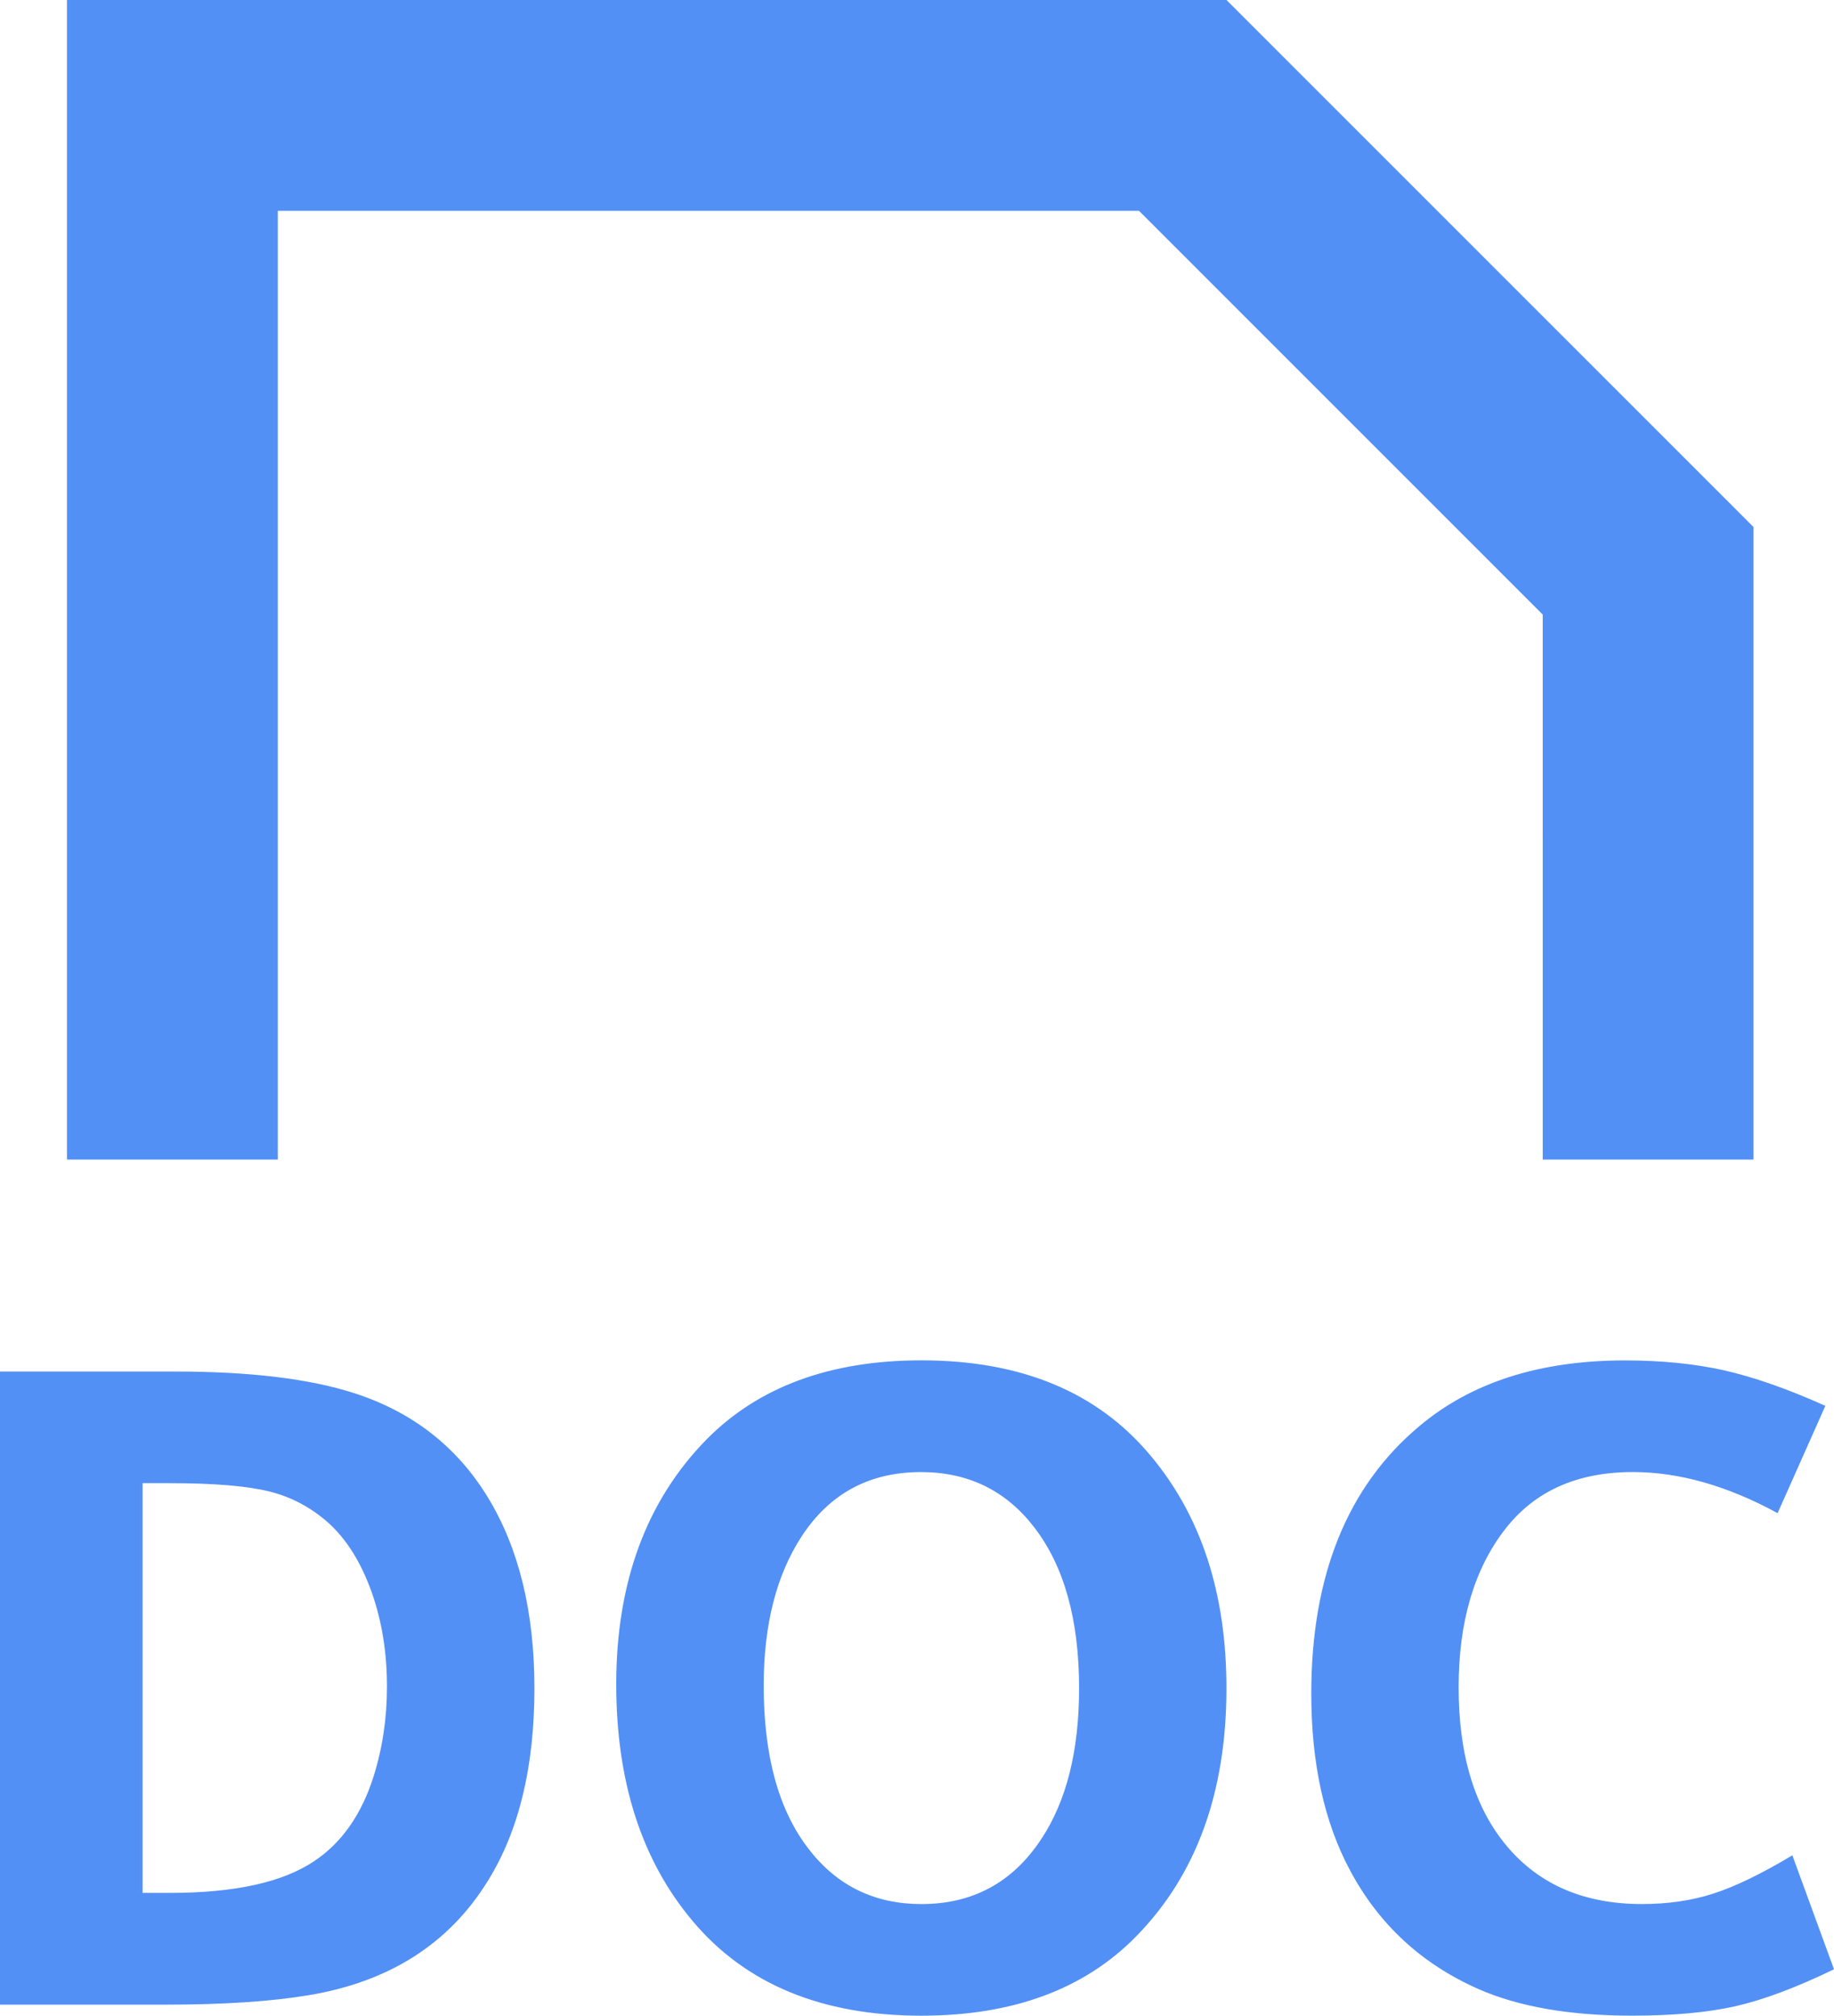<?xml version="1.0" encoding="UTF-8" standalone="no"?>
<svg
   width="579.957"
   height="637.393"
   viewBox="0 0 371.172 407.932"
   version="1.1"
   id="svg1"
   sodipodi:docname="doc.svg"
   inkscape:export-filename="doc.svg"
   inkscape:export-xdpi="96"
   inkscape:export-ydpi="96"
   xmlns:inkscape="http://www.inkscape.org/namespaces/inkscape"
   xmlns:sodipodi="http://sodipodi.sourceforge.net/DTD/sodipodi-0.dtd"
   xmlns="http://www.w3.org/2000/svg"
   xmlns:svg="http://www.w3.org/2000/svg">
  <defs
     id="defs1" />
  <sodipodi:namedview
     id="namedview1"
     pagecolor="#ffffff"
     bordercolor="#000000"
     borderopacity="0.25"
     inkscape:showpageshadow="2"
     inkscape:pageopacity="0.0"
     inkscape:pagecheckerboard="0"
     inkscape:deskcolor="#d1d1d1" />
  <title
     id="title1">doc-document</title>
  <g
     id="Page-1"
     stroke="none"
     stroke-width="1"
     fill="none"
     fill-rule="evenodd"
     style="fill:#5390f5;fill-opacity:1"
     transform="translate(-71.778,-42.667)">
    <g
       id="icon"
       fill="#000000"
       transform="translate(71.778,42.667)"
       style="fill:#5390f5;fill-opacity:1">
      <path
         d="m 28.864,383.083 h 5.504 c 13.141,0 22.869,-2.155 29.205,-6.421 C 69.12,372.971 73.131,367.296 75.584,359.573 77.397,353.856 78.315,347.776 78.315,341.312 c 0,-6.933 -1.045,-13.355 -3.157,-19.264 C 73.024,316.139 70.144,311.531 66.475,308.203 62.976,305.088 58.987,302.955 54.528,301.845 50.069,300.736 43.349,300.16 34.368,300.16 H 28.864 Z M 0,405.696 V 277.568 h 35.456 c 15.083,0 27.115,1.451 36.16,4.352 11.819,3.797 20.843,10.837 27.115,21.099 6.272,10.283 9.429,23.168 9.429,38.656 0,15.915 -3.157,28.907 -9.429,38.976 C 90.901,393.344 78.805,401.088 62.4,403.797 54.869,405.056 45.227,405.696 33.472,405.696 Z M 186.389,297.916 c -10.432,0 -18.475,4.331 -24.149,13.013 -5.12,7.851 -7.68,17.899 -7.68,30.187 0,14.229 3.029,25.28 9.131,33.109 5.717,7.424 13.333,11.115 22.784,11.115 10.368,0 18.453,-4.352 24.235,-13.12 5.12,-7.701 7.68,-17.877 7.68,-30.549 0,-13.931 -3.051,-24.789 -9.131,-32.64 -5.717,-7.403 -13.355,-11.115 -22.869,-11.115 m 0.085,-22.613 c 20.139,0 35.563,6.379 46.293,19.179 10.304,12.224 15.445,27.947 15.445,47.189 0,21.035 -6.08,37.76 -18.24,50.176 -10.496,10.731 -25.003,16.085 -43.499,16.085 -20.117,0 -35.563,-6.379 -46.293,-19.157 -10.304,-12.224 -15.467,-28.203 -15.467,-47.915 0,-20.608 6.101,-37.141 18.283,-49.557 10.539,-10.667 25.045,-16 43.477,-16 m 176.271,100.175 8.427,23.061 c -7.616,3.691 -14.229,6.165 -19.904,7.467 -5.675,1.28 -12.672,1.92 -20.971,1.92 -12.544,0 -22.912,-1.792 -31.104,-5.397 -11.477,-5.077 -20.117,-13.056 -25.941,-23.957 -5.248,-9.771 -7.872,-21.717 -7.872,-35.819 0,-23.787 7.253,-41.835 21.781,-54.059 10.539,-8.917 24.448,-13.376 41.685,-13.376 7.36,0 14.037,0.661 20.075,2.005 6.016,1.365 12.864,3.755 20.501,7.189 l -9.664,21.717 c -10.176,-5.547 -19.947,-8.32 -29.291,-8.32 -11.264,0 -19.883,3.861 -25.856,11.563 -6.272,8.085 -9.408,18.752 -9.408,32.021 0,13.739 3.285,24.491 9.856,32.235 6.571,7.744 15.637,11.605 27.221,11.605 5.227,0 10.069,-0.683 14.464,-2.112 4.395,-1.408 9.728,-3.989 16,-7.744 M 248.222,0 H 13.555 V 234.667 H 56.222 V 192 169.6 42.667 H 230.515 l 81.707,81.707 V 169.6 192 234.667 h 42.667 v -128 z"
         id="DOC"
         inkscape:label="DOC"
         style="fill:#5390f5;fill-opacity:1;stroke:none;stroke-opacity:1" />
    </g>
  </g>
</svg>
